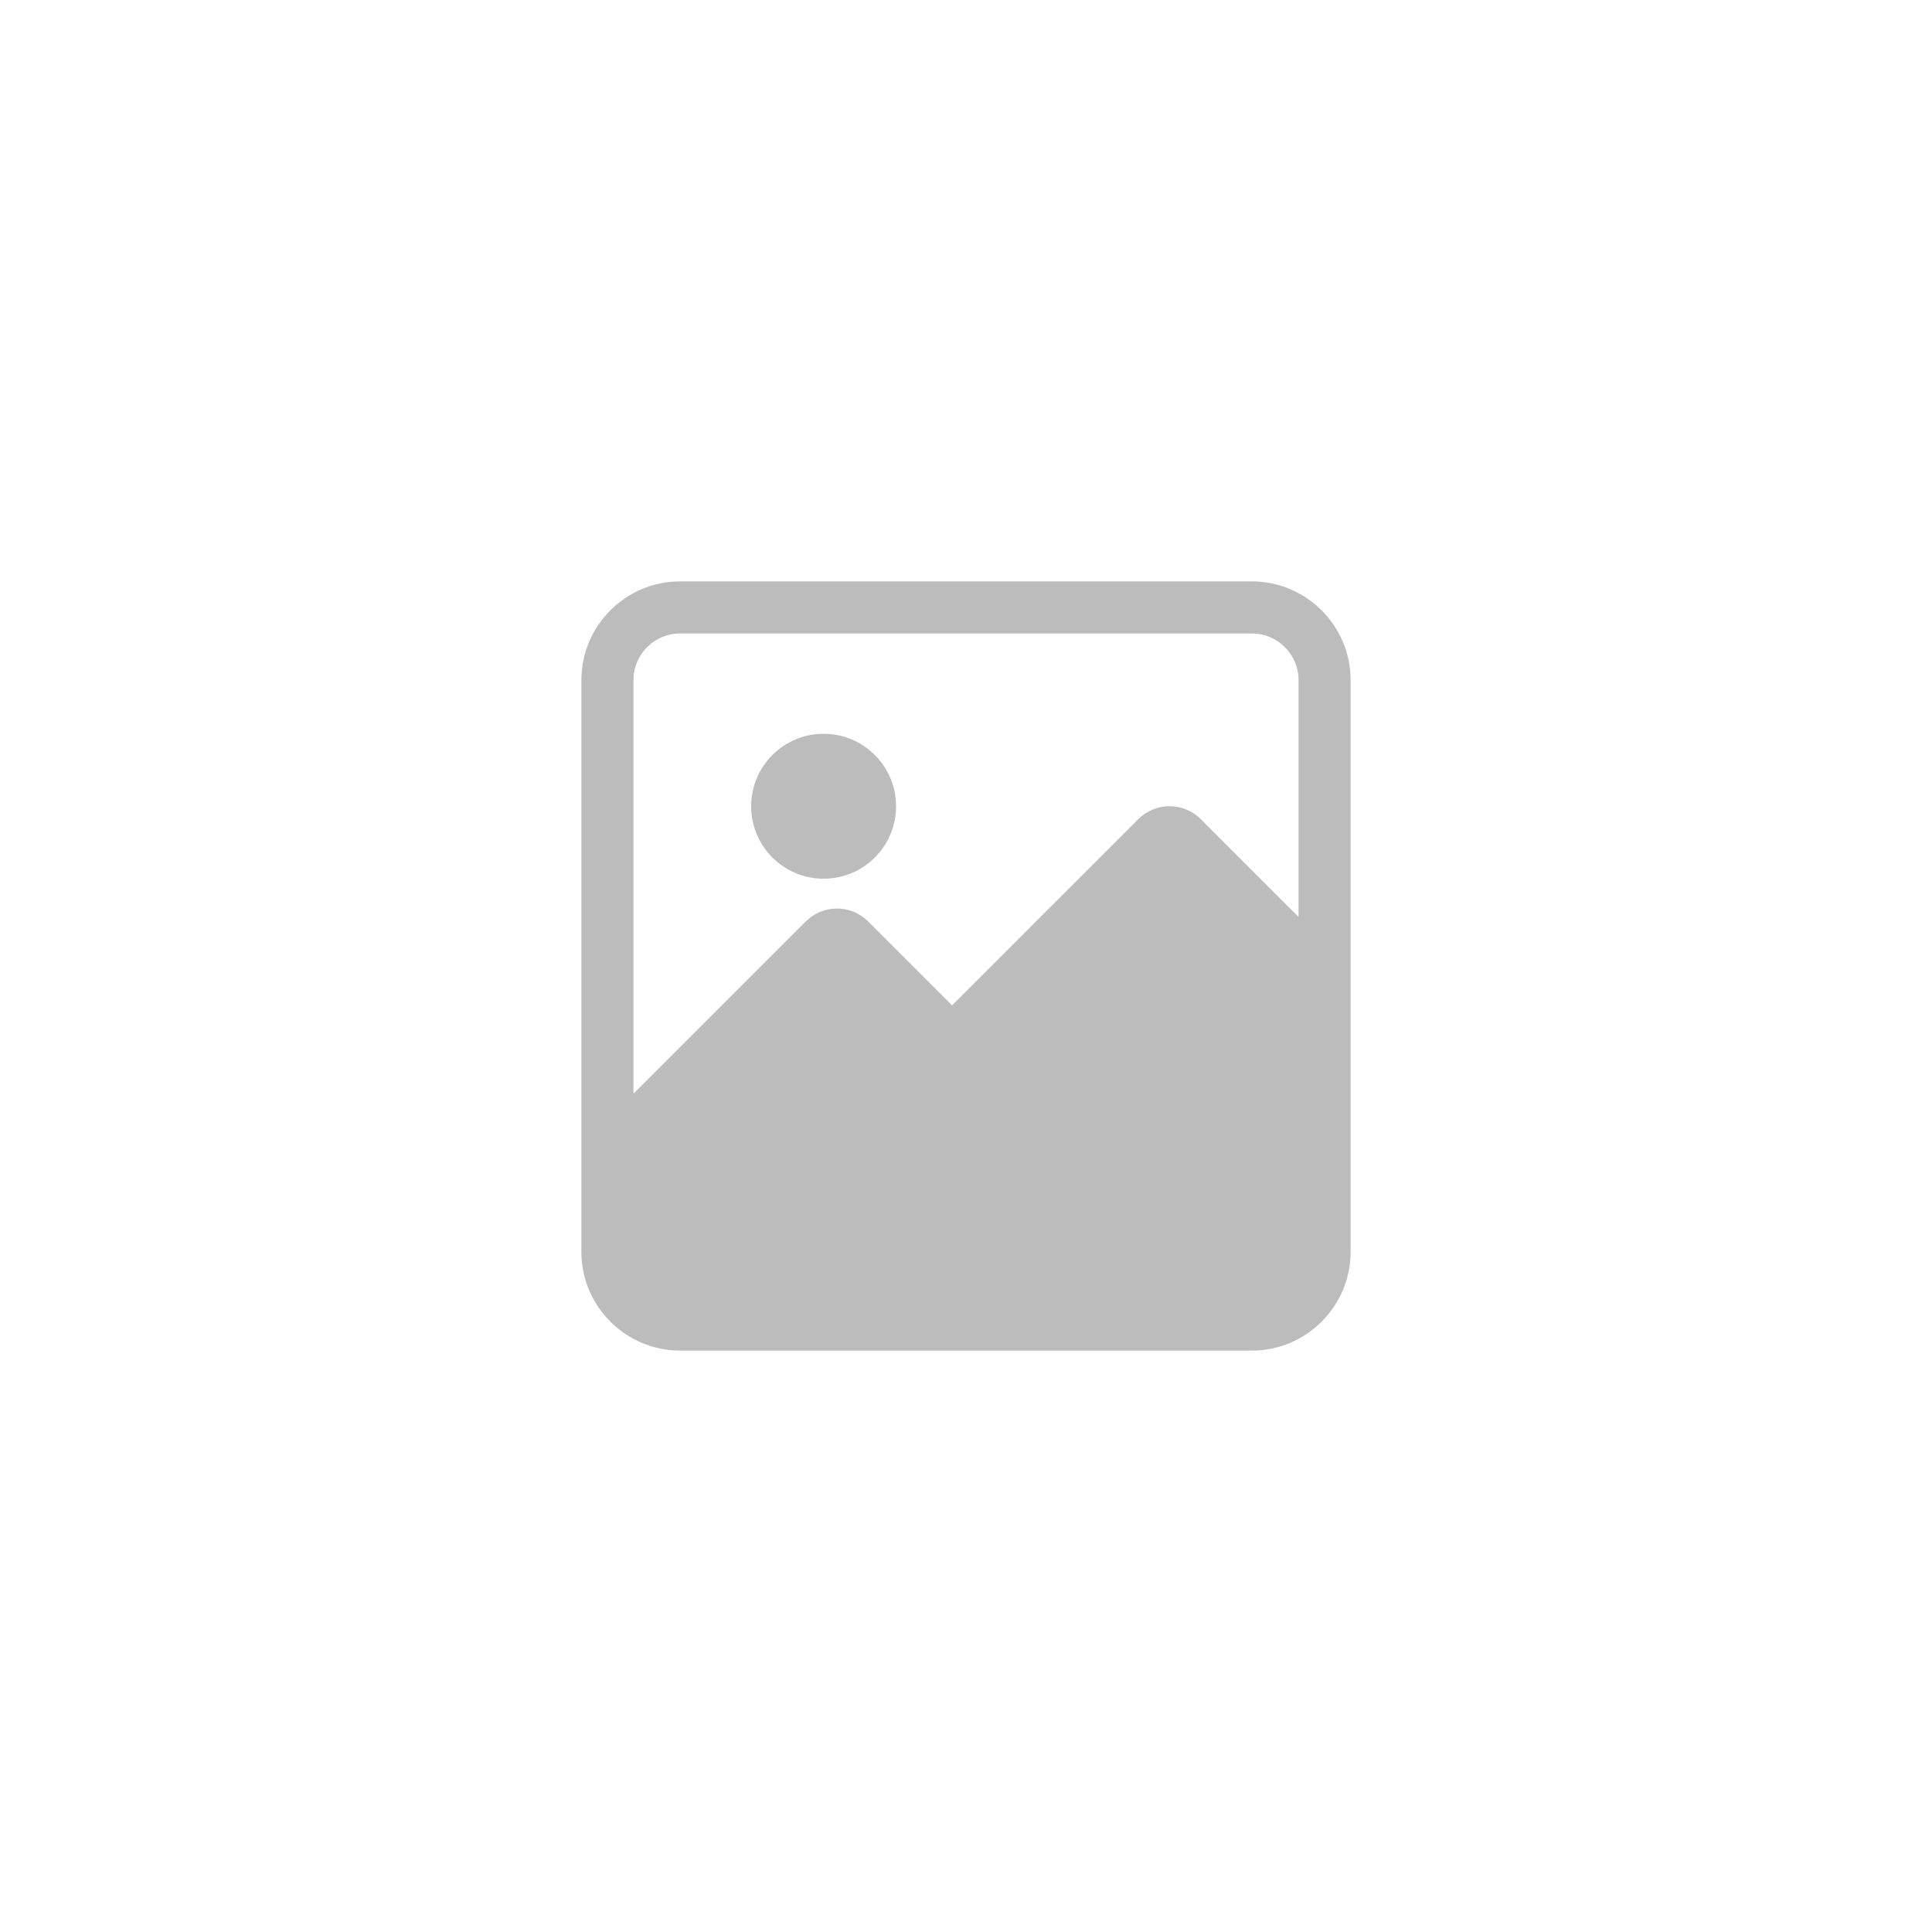 <?xml version="1.0" encoding="UTF-8" standalone="no" ?>
<!DOCTYPE svg PUBLIC "-//W3C//DTD SVG 1.1//EN" "http://www.w3.org/Graphics/SVG/1.1/DTD/svg11.dtd">
<svg xmlns="http://www.w3.org/2000/svg" xmlns:xlink="http://www.w3.org/1999/xlink" version="1.1" width="1080" height="1080" viewBox="0 0 1080 1080" xml:space="preserve">
<desc>Created with Fabric.js 5.2.4</desc>
<defs>
</defs>
<g transform="matrix(1 0 0 1 540 540)" id="29e4f483-215a-471b-97a6-99bdccb09f6f"  >
<rect style="stroke: none; stroke-width: 1; stroke-dasharray: none; stroke-linecap: butt; stroke-dashoffset: 0; stroke-linejoin: miter; stroke-miterlimit: 4; fill: rgb(255,255,255); fill-rule: nonzero; opacity: 1; visibility: hidden;" vector-effect="non-scaling-stroke"  x="-540" y="-540" rx="0" ry="0" width="1080" height="1080" />
</g>
<g transform="matrix(1 0 0 1 540 540)" id="d244ae19-53d4-45ac-8059-f4382723486d"  >
</g>
<g transform="matrix(1 0 0 1 540 540)"  >
<g style="" vector-effect="non-scaling-stroke"   >
		<g transform="matrix(1 0 0 1 0 0)"  >
<path style="stroke: none; stroke-width: 1; stroke-dasharray: none; stroke-linecap: butt; stroke-dashoffset: 0; stroke-linejoin: miter; stroke-miterlimit: 4; fill: rgb(188,188,188); fill-rule: nonzero; opacity: 1;" vector-effect="non-scaling-stroke"  transform=" translate(-252, -224)" d="M 411.8 9 L 92.2 9 C 61.8 9 37 33.8 37 64.2 L 37 383.8 C 37 414.2 61.8 439 92.2 439 L 411.8 439 C 442.2 439 467 414.2 467 383.8 L 467 64.2 C 467 33.8 442.2 9 411.8 9 z M 92.2 38.1 L 411.8 38.1 C 426.2 38.1 437.9 49.8 437.9 64.2 L 437.9 196.6 L 383.2 141.9 C 373.5 132.2 357.8 132.3 348.1 142.1 L 244.2 246 L 197.3 199.1 C 187.6 189.4 171.9 189.5 162.2 199.3 L 66.1 295.4 L 66.1 64.2 C 66.1 49.8 77.8 38.1 92.2 38.1 z" stroke-linecap="round" />
</g>
		<g transform="matrix(1 0 0 1 -79.6 -89.3)"  >
<circle style="stroke: none; stroke-width: 1; stroke-dasharray: none; stroke-linecap: butt; stroke-dashoffset: 0; stroke-linejoin: miter; stroke-miterlimit: 4; fill: rgb(188,188,188); fill-rule: nonzero; opacity: 1;" vector-effect="non-scaling-stroke"  cx="0" cy="0" r="40.5" />
</g>
</g>
</g>
</svg>